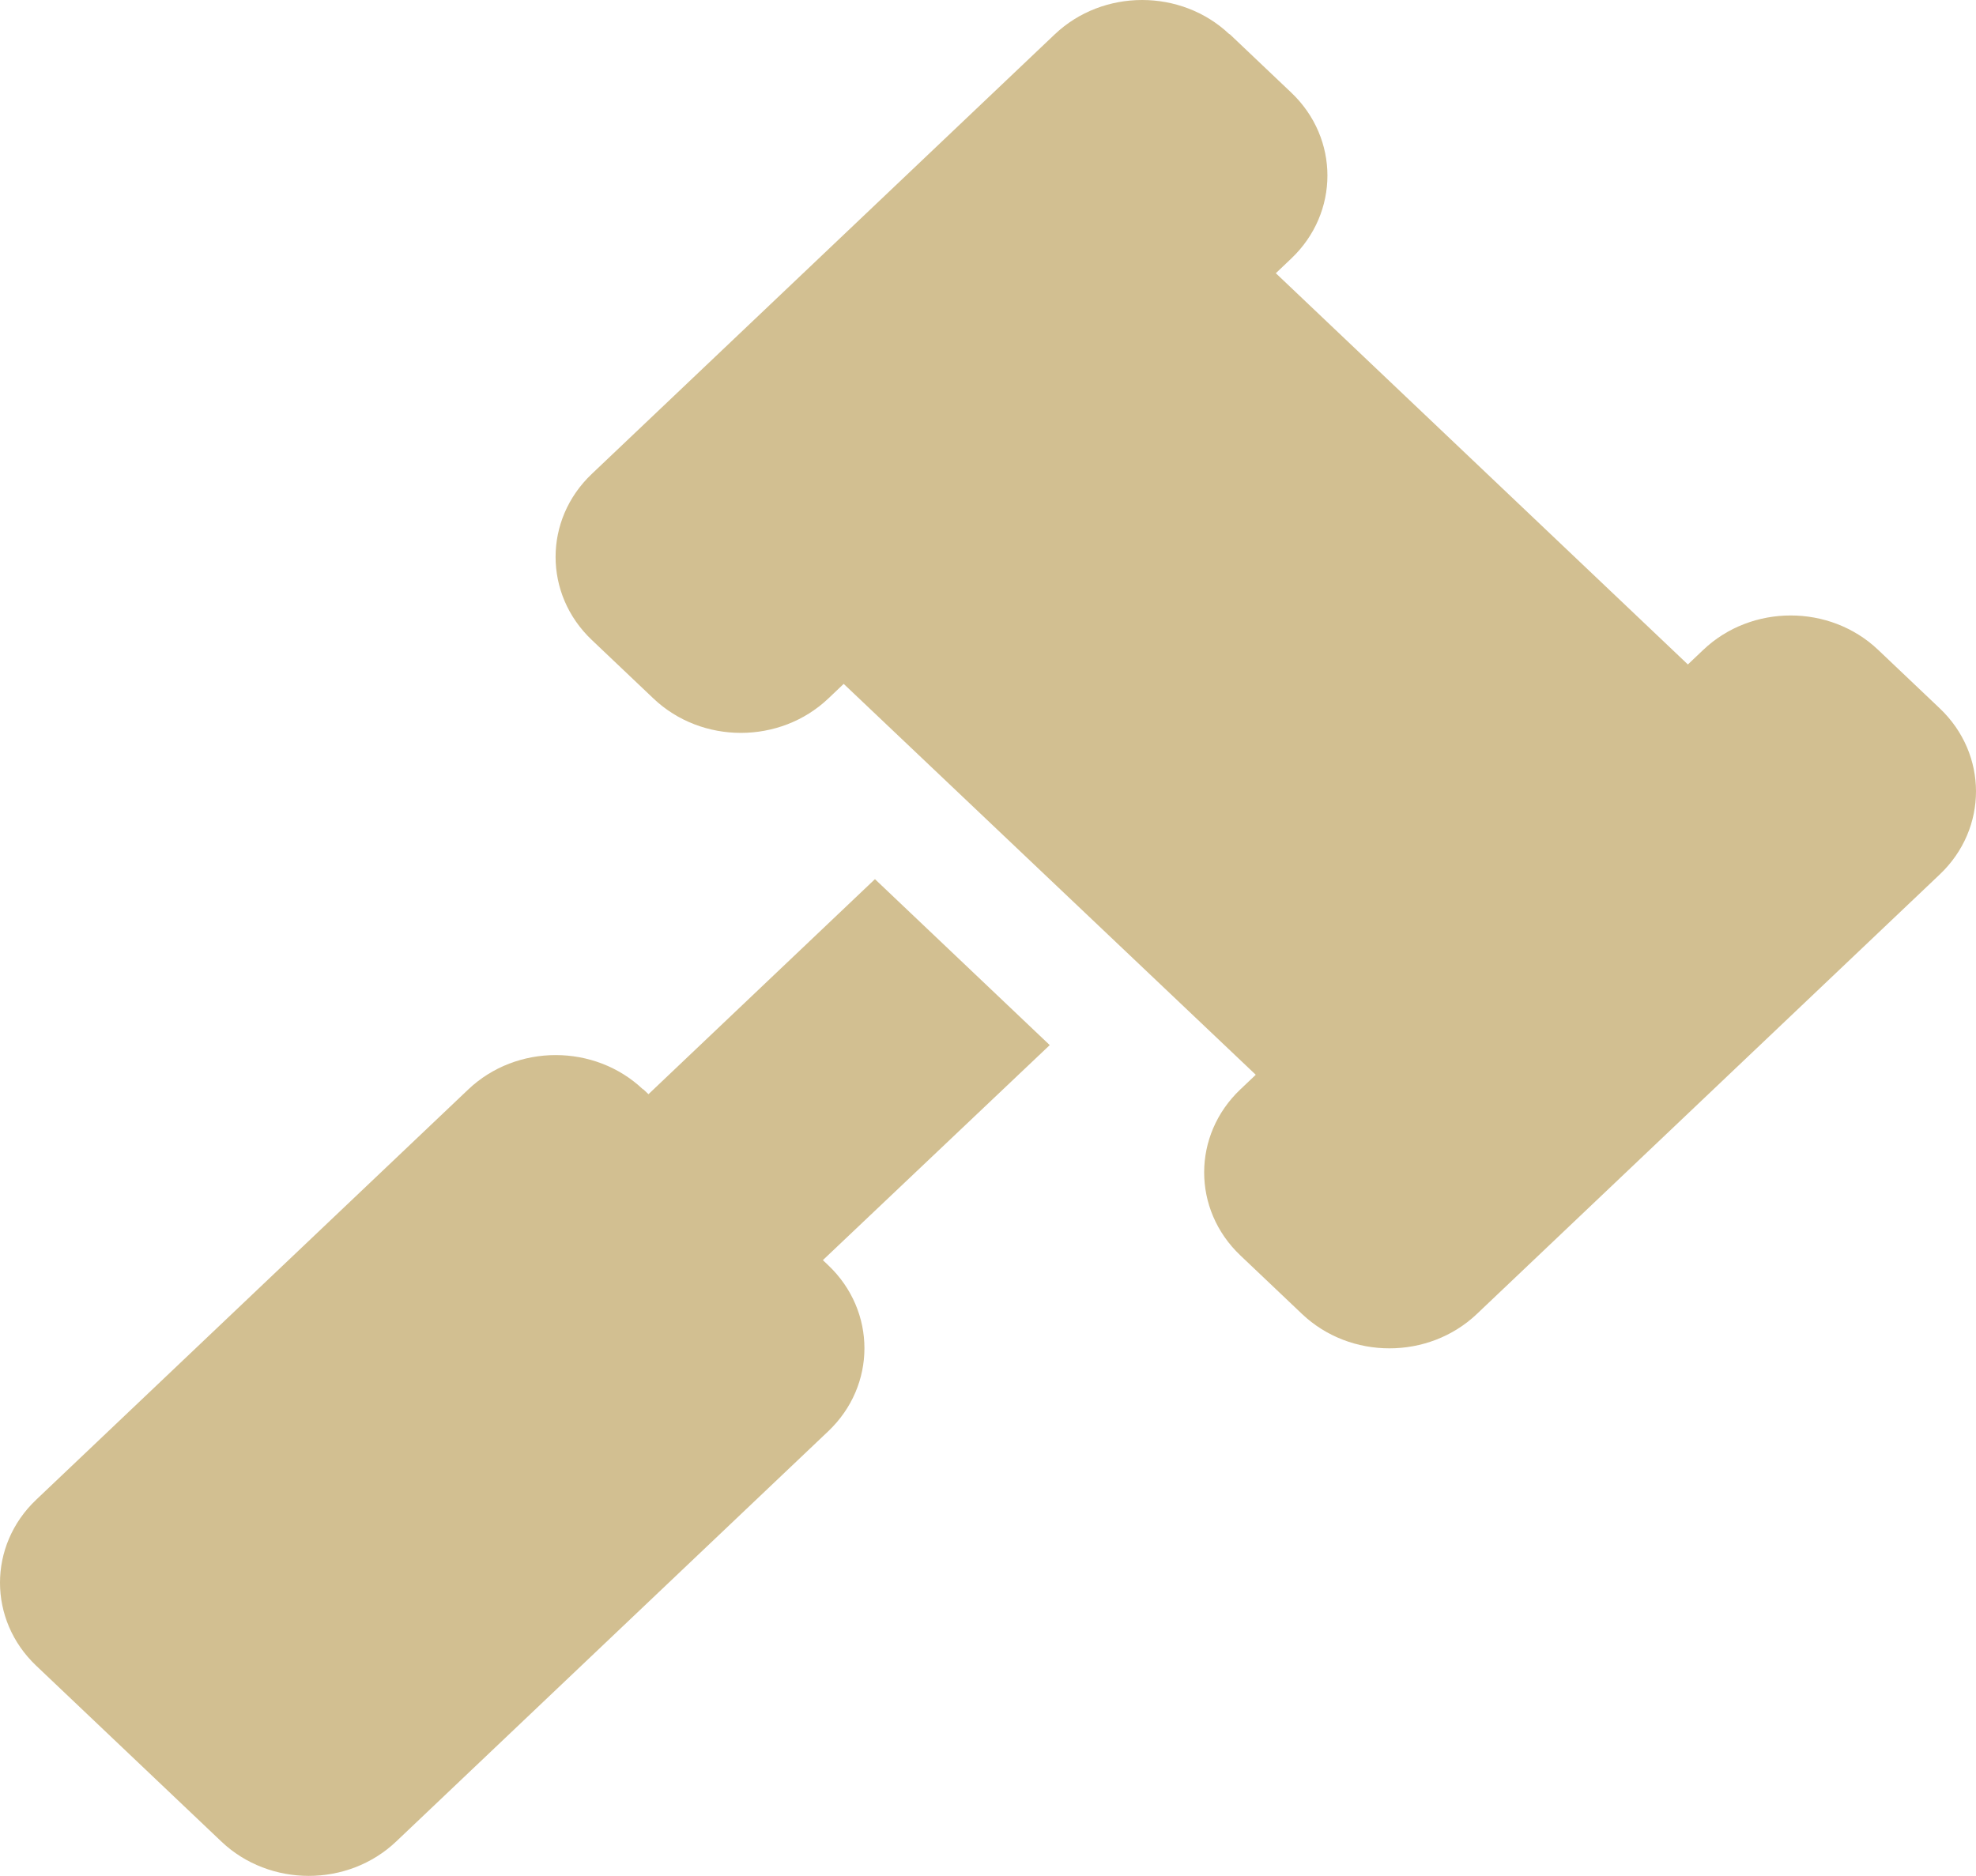 <svg width="218" height="207" viewBox="0 0 218 207" fill="none" xmlns="http://www.w3.org/2000/svg">
<path d="M135.646 3.79C130.325 -1.263 121.685 -1.263 116.364 3.79L65.285 52.301C59.964 57.354 59.964 65.56 65.285 70.614L72.096 77.082C77.416 82.135 86.057 82.135 91.378 77.082L93.08 75.465L138.541 118.599L136.838 120.216C131.517 125.269 131.517 133.476 136.838 138.529L143.648 144.997C148.969 150.05 157.61 150.05 162.931 144.997L214.009 96.486C219.33 91.433 219.33 83.227 214.009 78.173L207.199 71.705C201.878 66.652 193.237 66.652 187.917 71.705L186.214 73.322L140.754 30.148L142.457 28.53C147.777 23.477 147.777 15.271 142.457 10.218L135.646 3.749V3.79ZM70.946 120.216C65.626 115.163 56.985 115.163 51.664 120.216L3.991 165.493C-1.33 170.546 -1.33 178.753 3.991 183.806L24.422 203.21C29.743 208.263 38.384 208.263 43.704 203.21L91.378 157.933C96.698 152.88 96.698 144.674 91.378 139.62L90.782 139.054L115.811 115.325L96.528 97.012L71.542 120.742L70.946 120.176V120.216Z" fill="#BA9D57" fill-opacity="0.65"/>
</svg>

